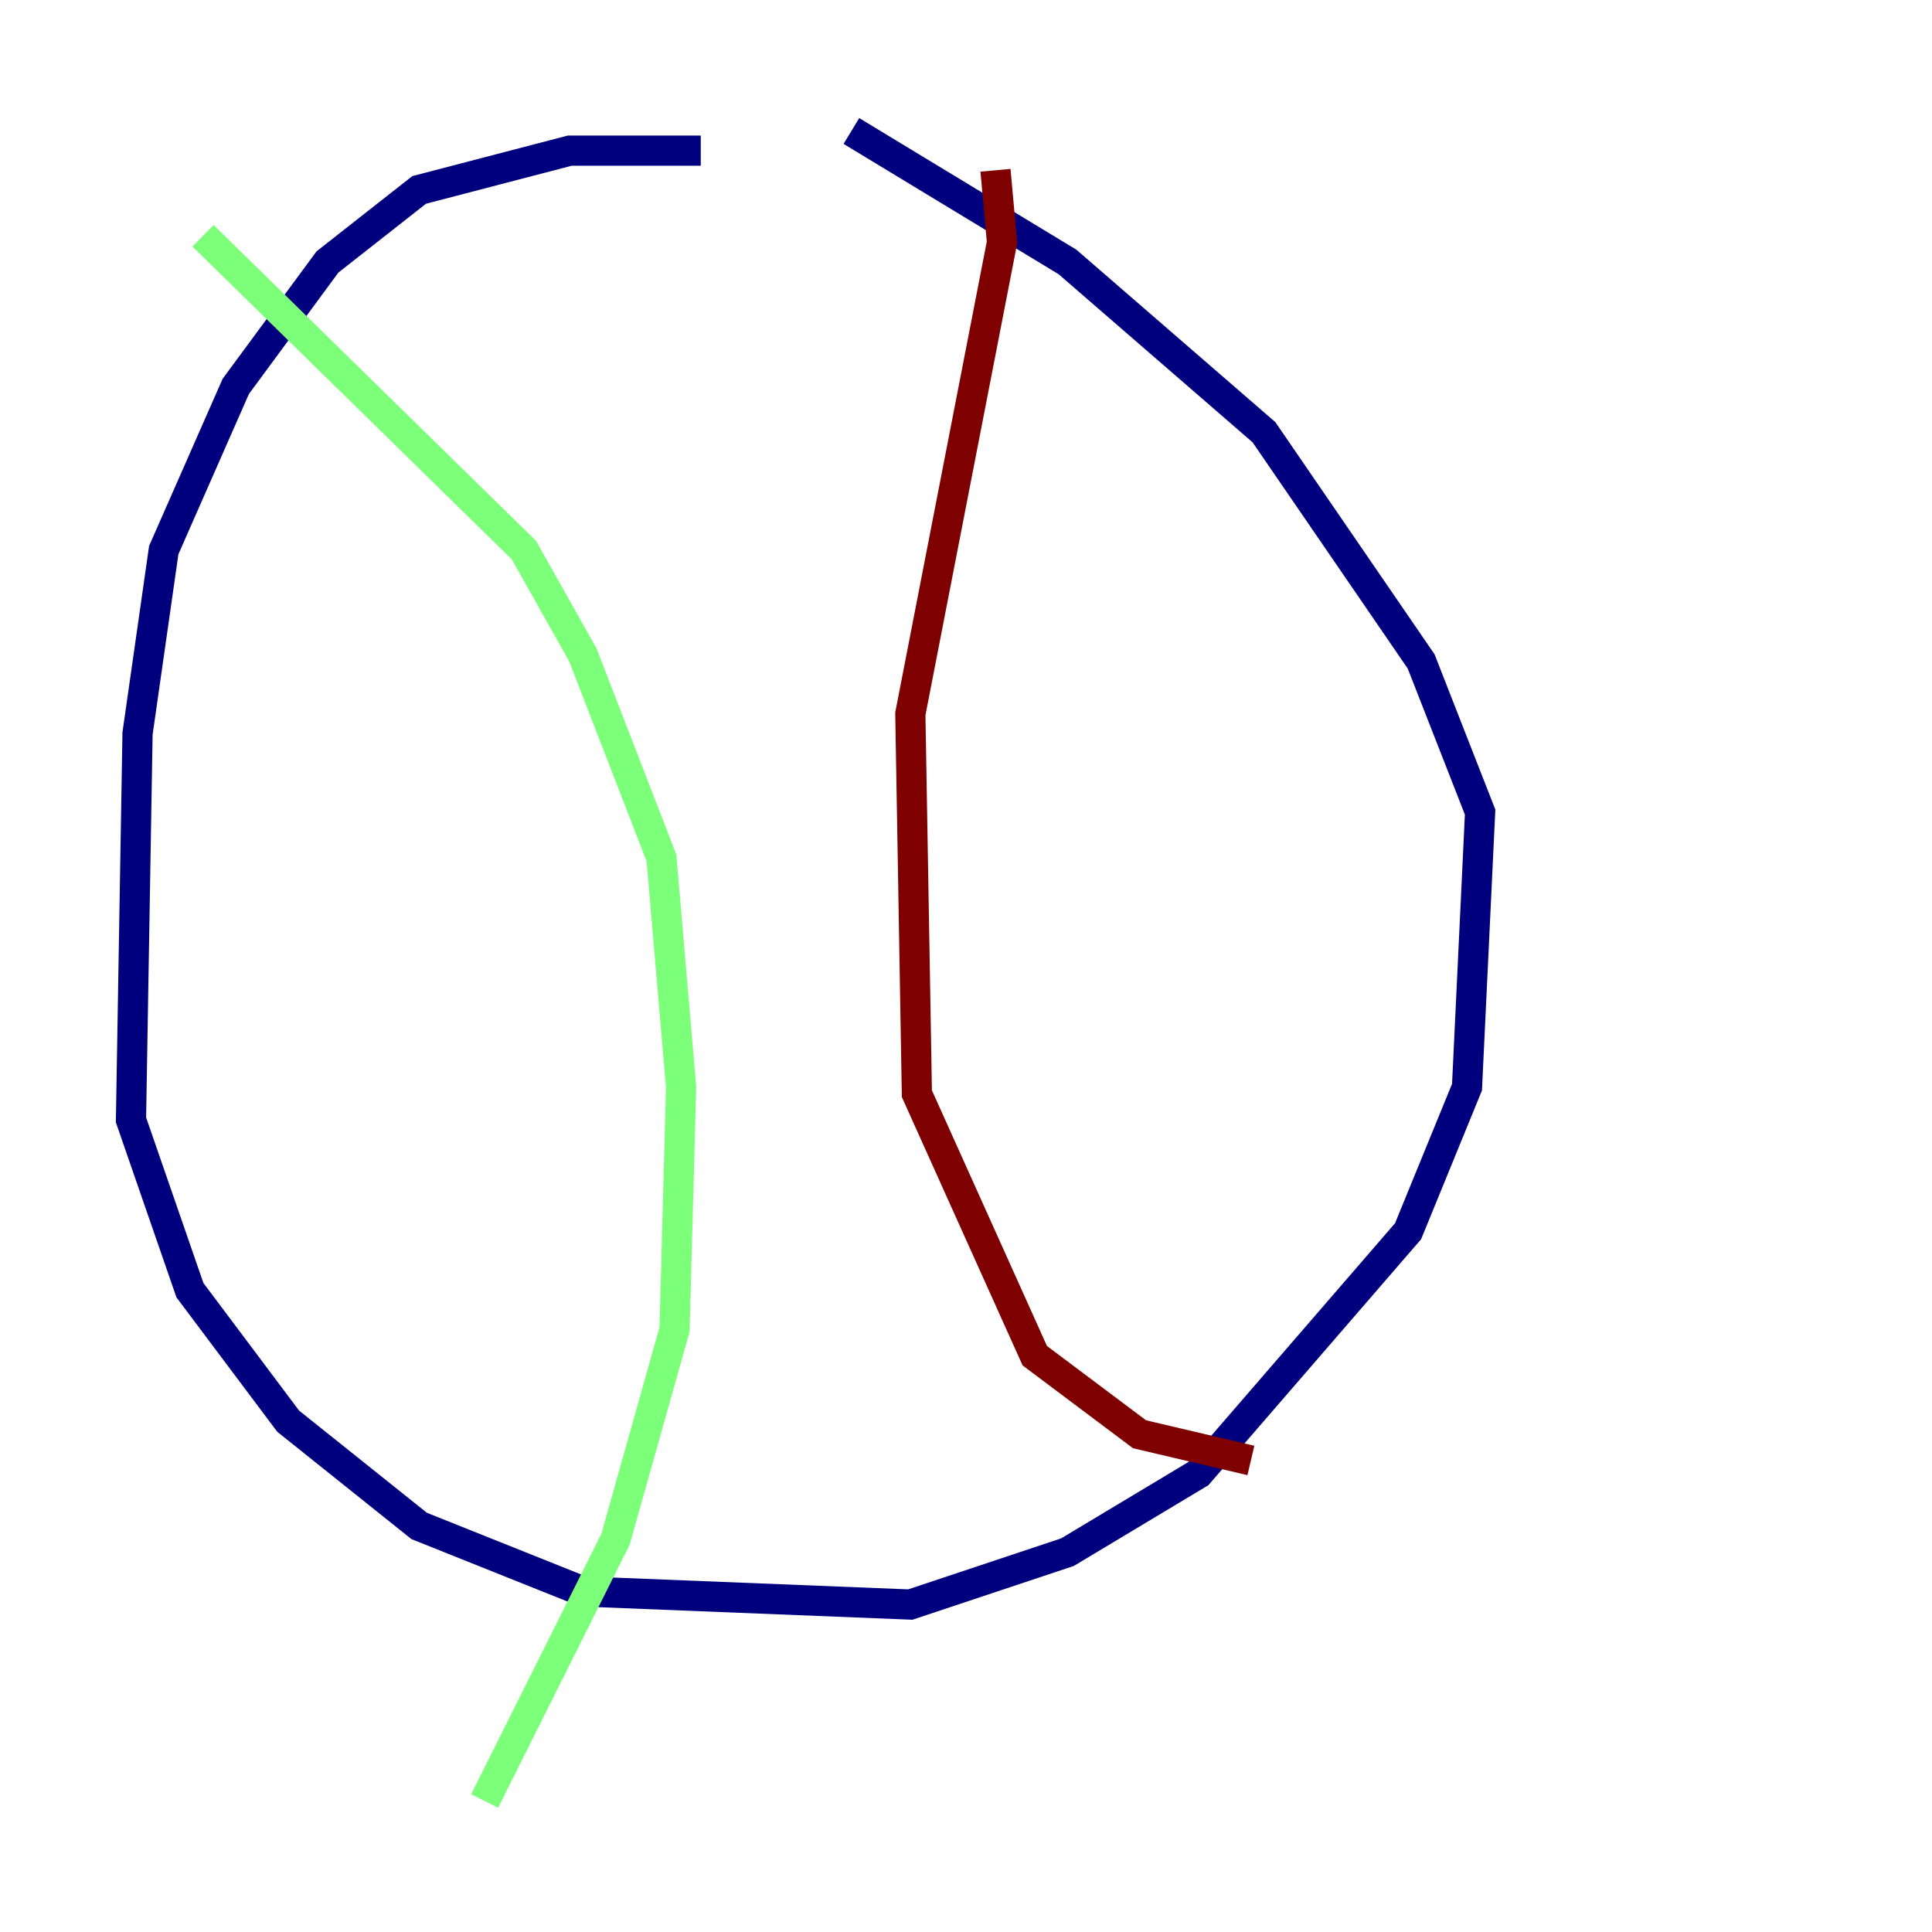 <?xml version="1.0" encoding="utf-8" ?>
<svg baseProfile="tiny" height="128" version="1.2" viewBox="0,0,128,128" width="128" xmlns="http://www.w3.org/2000/svg" xmlns:ev="http://www.w3.org/2001/xml-events" xmlns:xlink="http://www.w3.org/1999/xlink"><defs /><polyline fill="none" points="46.427,9.98 37.749,9.98 27.77,12.583 21.695,17.356 15.62,25.6 10.848,36.447 9.112,48.597 8.678,74.197 12.583,85.478 19.091,94.156 27.77,101.098 38.617,105.437 60.312,106.305 70.725,102.834 79.403,97.627 93.288,81.573 97.193,72.027 98.061,53.803 94.156,43.824 83.742,28.637 70.725,17.356 56.407,8.678" stroke="#00007f" stroke-width="2" /><polyline fill="none" points="13.451,15.62 34.712,36.447 38.617,43.39 43.824,56.841 45.125,72.027 44.691,88.081 40.786,101.966 32.108,119.322" stroke="#7cff79" stroke-width="2" /><polyline fill="none" points="65.953,11.281 66.386,16.054 60.312,47.295 60.746,72.461 68.556,89.817 75.498,95.024 82.875,96.759" stroke="#7f0000" stroke-width="2" /></svg>